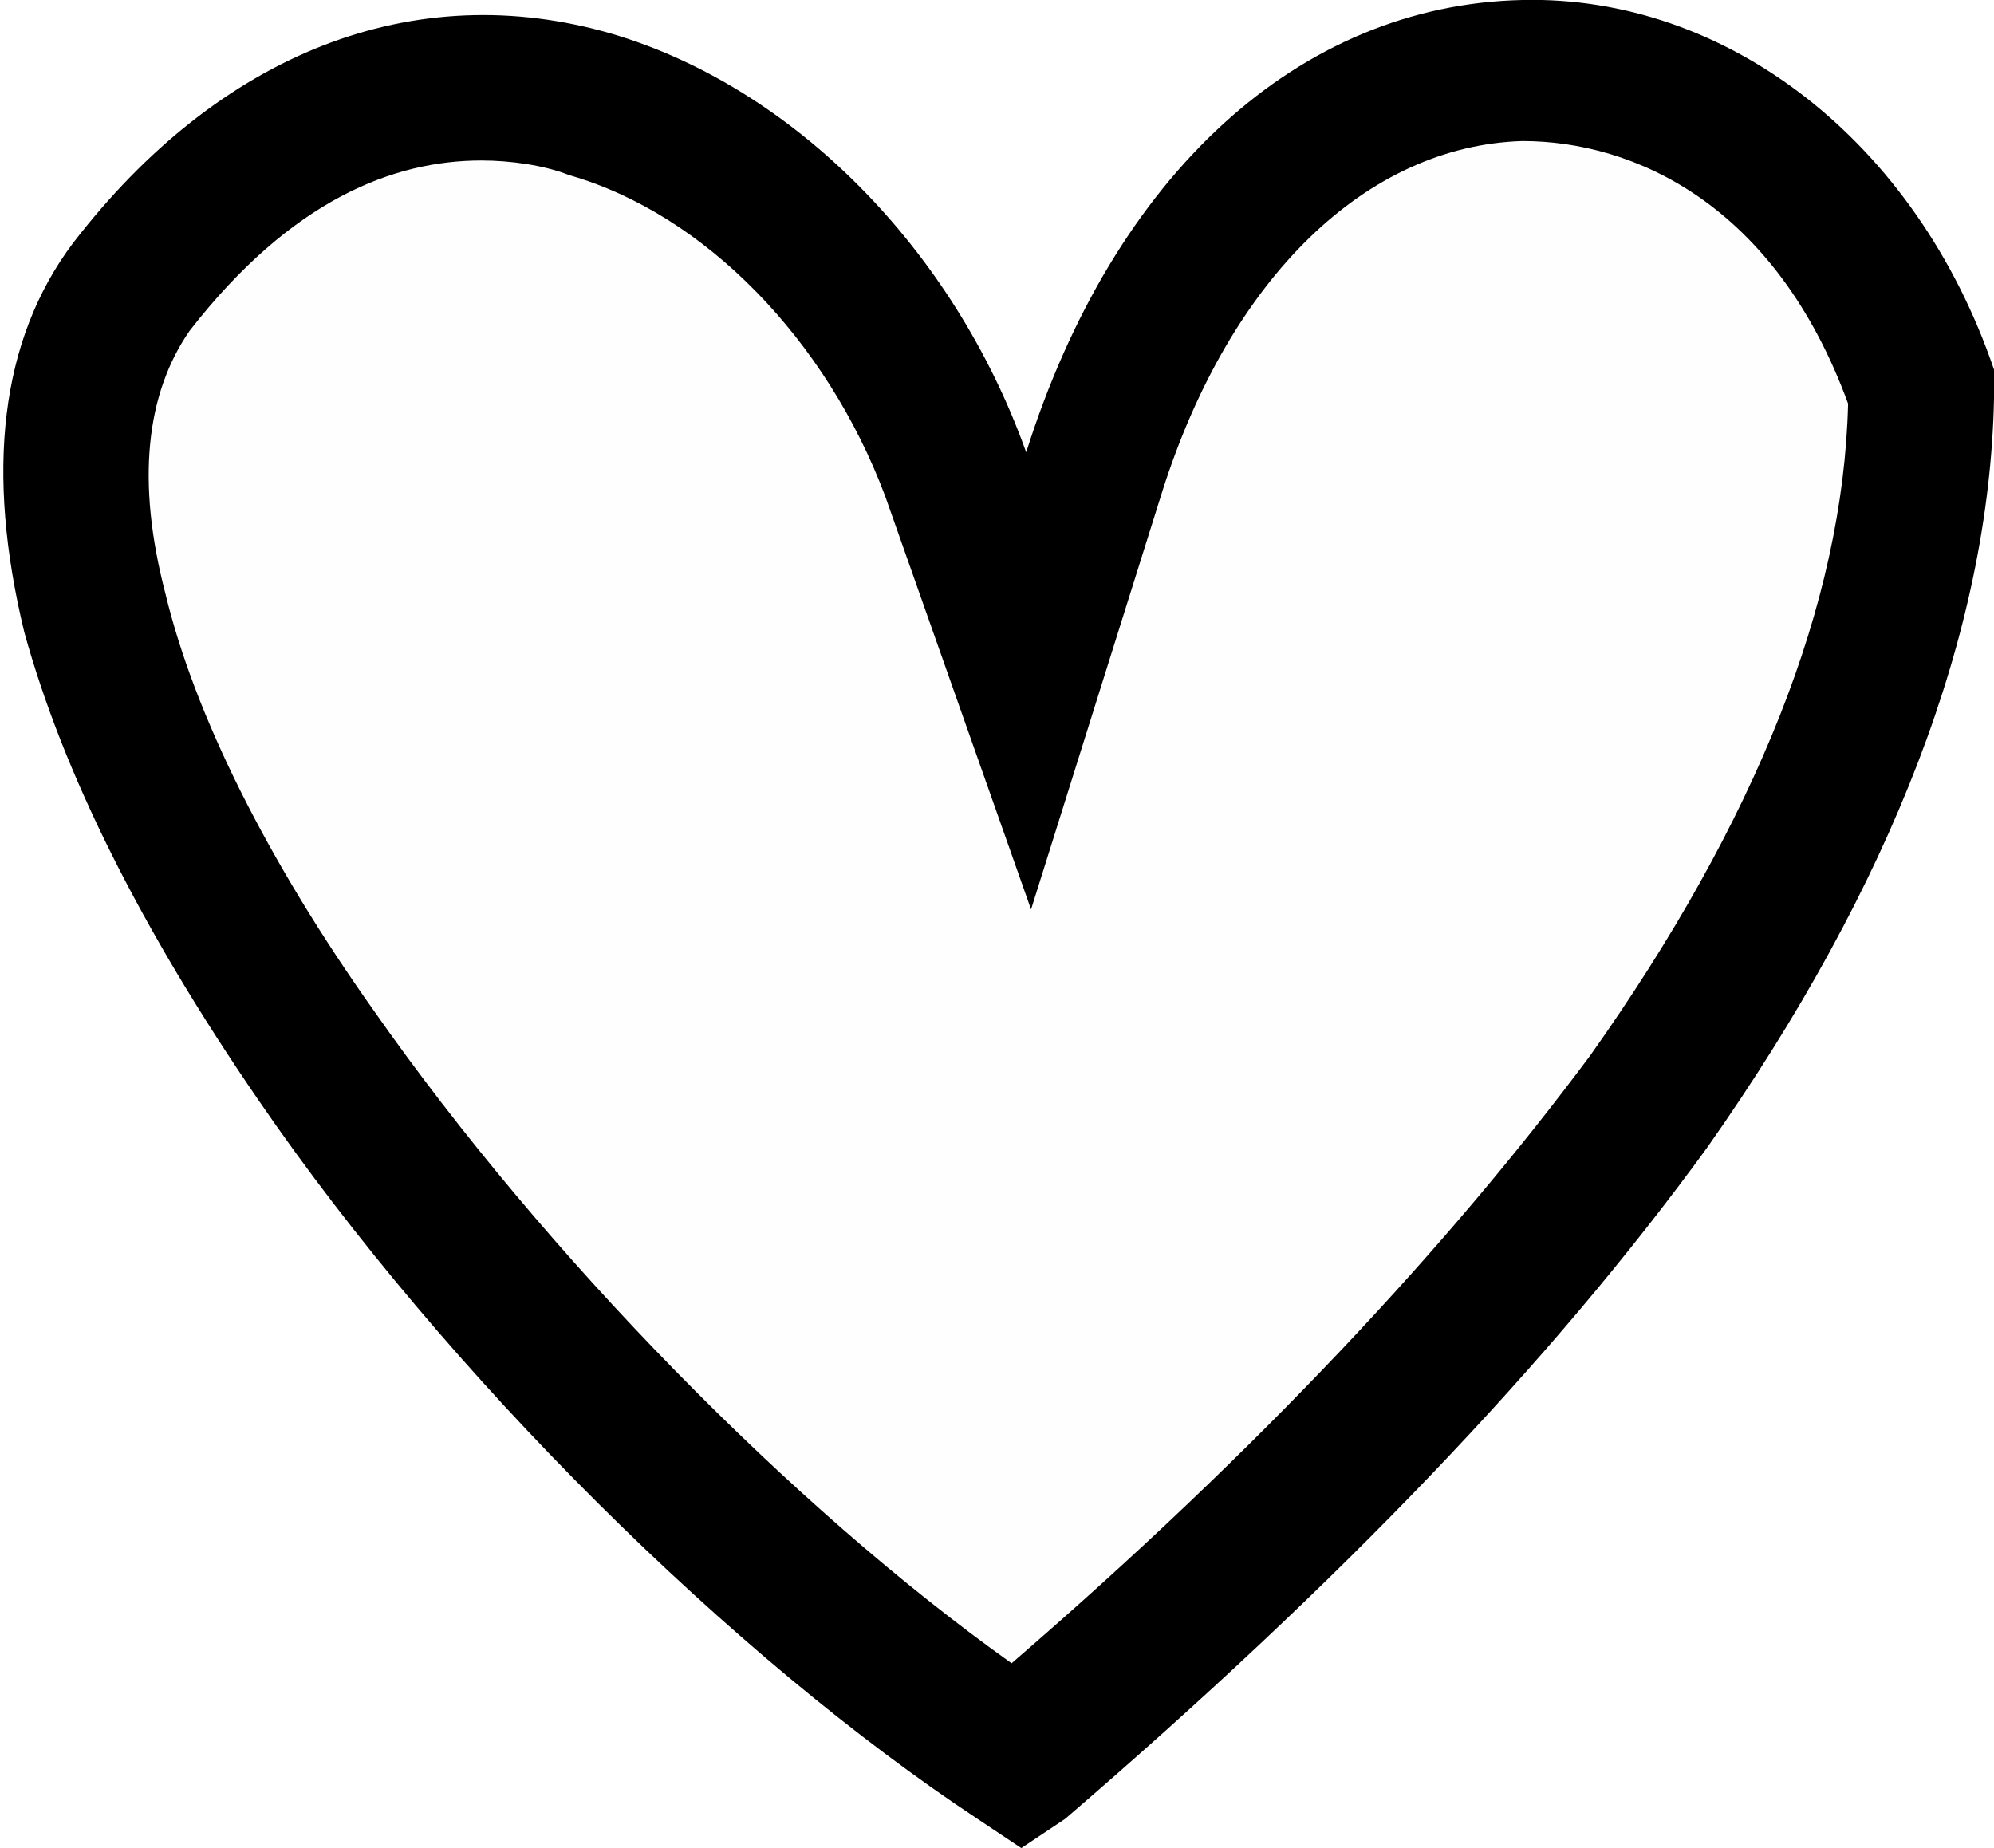 <?xml version="1.0" encoding="utf-8"?>
<!-- Generator: Adobe Illustrator 25.4.1, SVG Export Plug-In . SVG Version: 6.00 Build 0)  -->
<svg version="1.1" id="Слой_1" xmlns="http://www.w3.org/2000/svg" xmlns:xlink="http://www.w3.org/1999/xlink" x="0px" y="0px"
	 viewBox="0 0 41 38" style="enable-background:new 0 0 41 38;" xml:space="preserve">
<style type="text/css">
	.st0{opacity:1.000000e-02;}
	.st1{fill:#8487E0;}
</style>
<g class="st0">
	<path class="st1" d="M19.6,9.8l1.5,4.2l1.3-4.3c1.8-5.8,5.5-8.2,8.8-8.3c3.2-0.1,6.7,2,8.3,6.6c-0.1,4.8-2.2,9.6-5.6,14.5
		c-3.4,4.7-7.9,9.2-13,13.5c-4.5-2.9-10.3-8.5-14.4-14.4c-2.2-3.2-3.8-6.3-4.6-9.1C1.2,9.8,1.4,7.6,2.7,5.9c2.9-3.8,6.4-4.6,9.5-3.8
		C15.3,3.1,18.2,5.9,19.6,9.8z"/>
</g>
<g>
	<path d="M21,38l-0.9-0.6c-5-3.3-10.9-9.1-14.8-14.8c-2.4-3.5-4-6.7-4.8-9.6c-0.8-3.3-0.5-6,1-8c3-3.9,7-5.5,11.1-4.3
		c3.7,1.1,7,4.4,8.5,8.6l0,0v0c1.8-5.7,5.6-9.2,10.2-9.3c4.2-0.1,8.1,2.9,9.7,7.6L41,7.9l0,0.3c-0.1,4.8-2.1,10-5.9,15.4
		c-3.2,4.4-7.5,8.9-13.2,13.8L21,38z M9.9,3.3c-1.8,0-3.9,0.8-6,3.5c-0.9,1.3-1.1,3.1-0.5,5.4c0.6,2.5,2.1,5.5,4.3,8.6
		c3.5,5,8.6,10.2,13.1,13.4c5.1-4.4,9-8.6,11.9-12.5c3.4-4.8,5.2-9.3,5.3-13.4c-1.5-4.1-4.4-5.4-6.7-5.4c-3.2,0.1-6,2.8-7.4,7.2
		l-2.7,8.6l-3-8.5C17,7,14.5,4.4,11.7,3.6C11.2,3.4,10.5,3.3,9.9,3.3z"/>
</g>
</svg>
